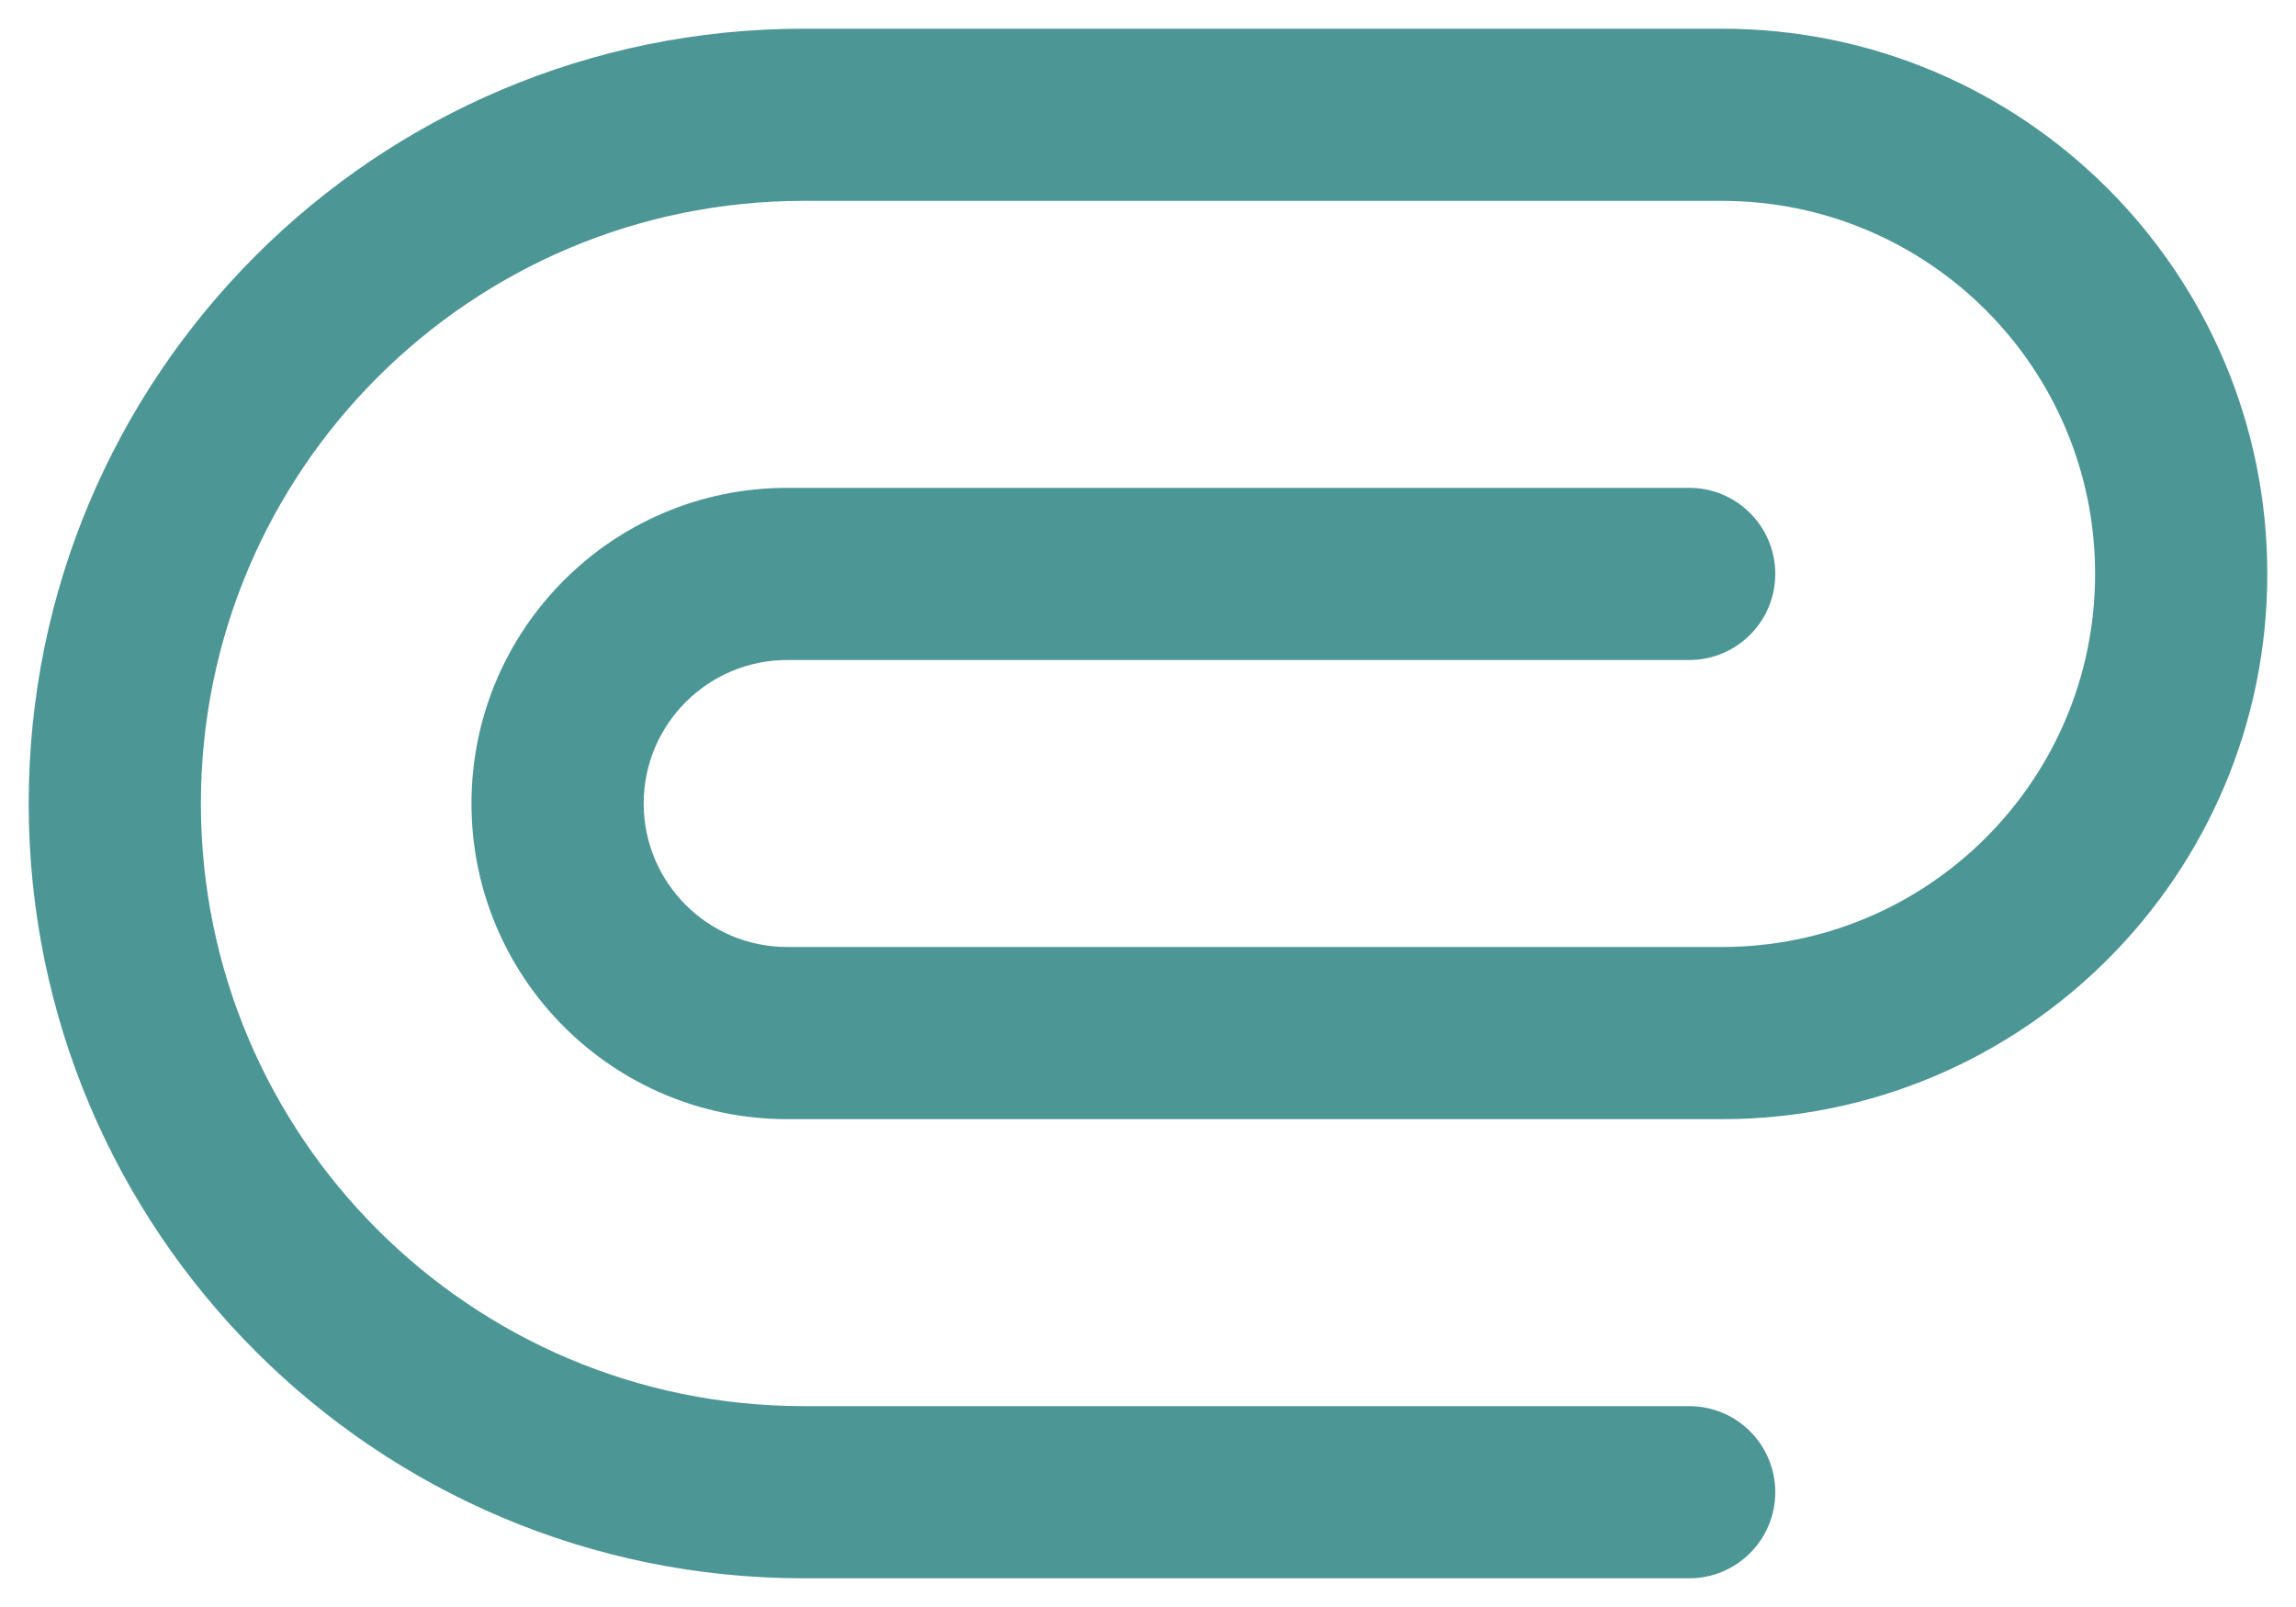 <svg width="20" height="14" viewBox="0 0 20 14" fill="none" xmlns="http://www.w3.org/2000/svg">
<path fill-rule="evenodd" clip-rule="evenodd" d="M0.25 7C0.25 3.272 3.272 0.25 7 0.25H15C17.623 0.25 19.75 2.377 19.75 5C19.75 7.623 17.623 9.75 15 9.75H6.857C5.338 9.75 4.107 8.519 4.107 7C4.107 5.481 5.338 4.25 6.857 4.25H14.714C15.129 4.25 15.464 4.586 15.464 5C15.464 5.414 15.129 5.75 14.714 5.75H6.857C6.167 5.75 5.607 6.31 5.607 7C5.607 7.69 6.167 8.25 6.857 8.25H15C16.795 8.25 18.25 6.795 18.25 5C18.25 3.205 16.795 1.75 15 1.75H7C4.101 1.75 1.75 4.101 1.75 7C1.75 9.899 4.101 12.25 7 12.25H14.714C15.129 12.25 15.464 12.586 15.464 13C15.464 13.414 15.129 13.75 14.714 13.75H7C3.272 13.75 0.25 10.728 0.25 7Z" fill="#4D9696"/>
</svg>
